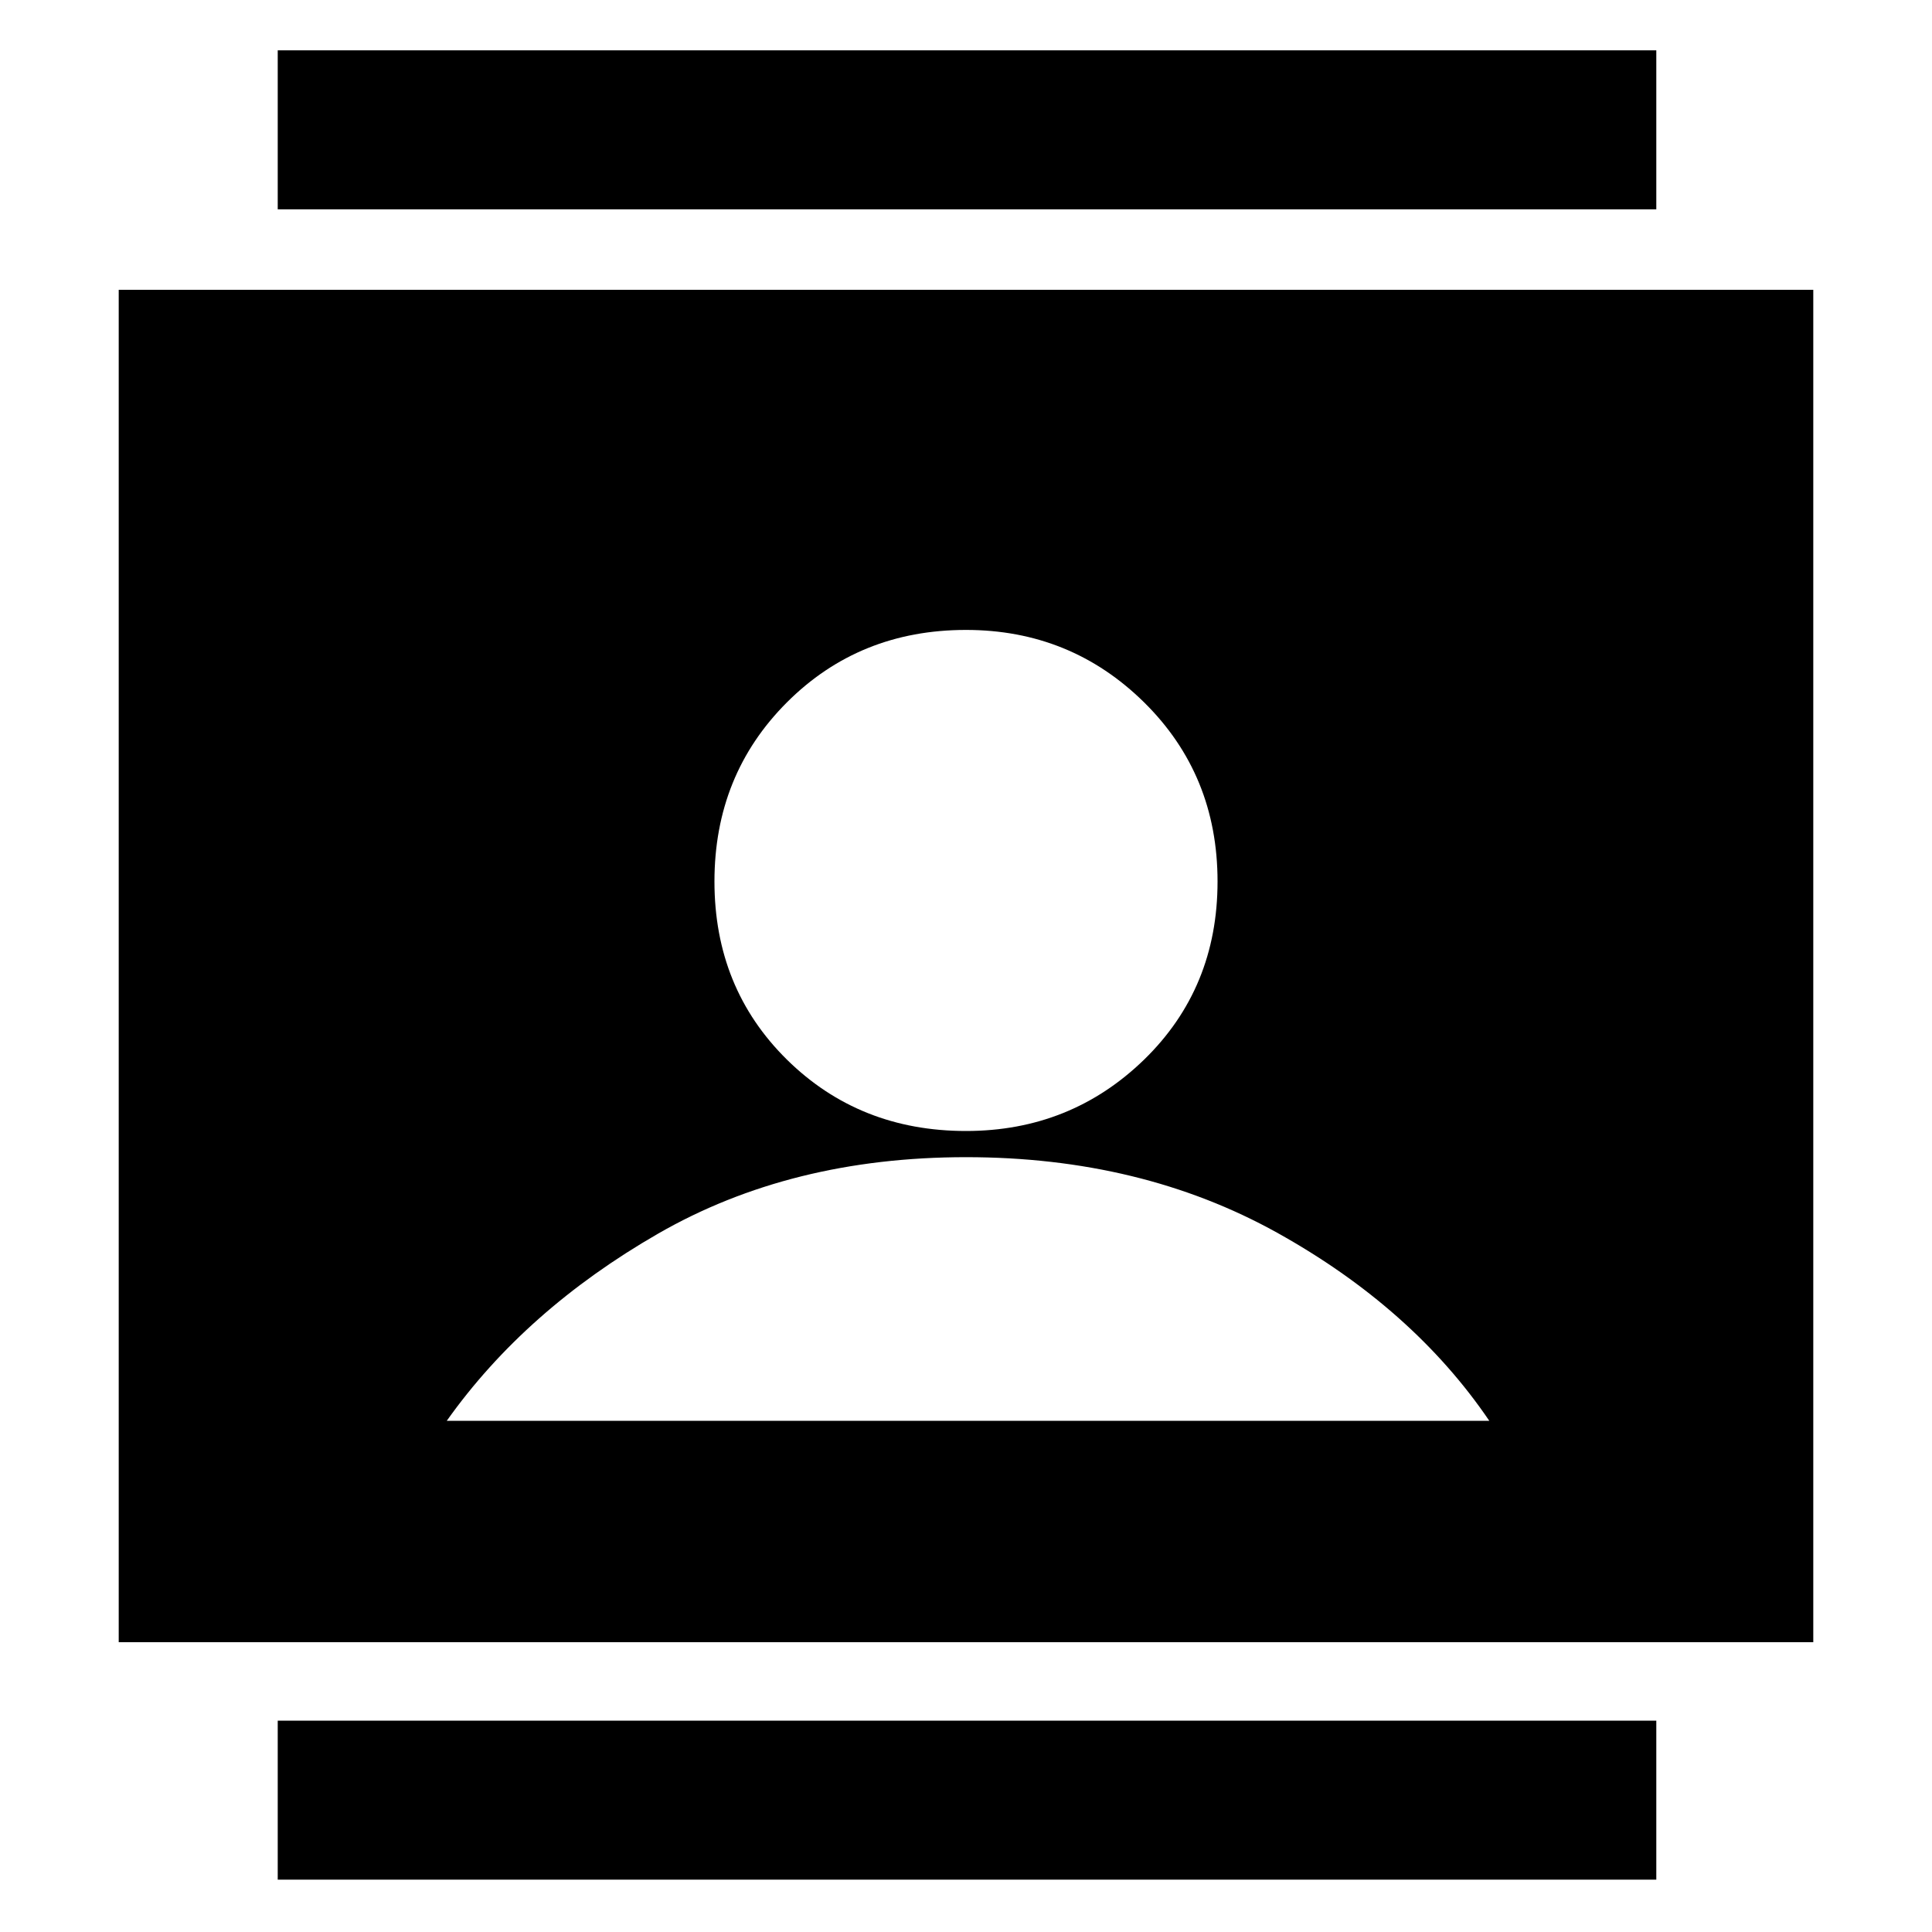 <svg xmlns="http://www.w3.org/2000/svg" height="20" width="20"><path d="M2.875 19.458V17.812H17.146V19.458ZM2.875 2.167V0.521H17.146V2.167ZM10 11.708Q11.083 11.708 11.844 10.969Q12.604 10.229 12.604 9.125Q12.604 8.021 11.844 7.271Q11.083 6.521 10 6.521Q8.896 6.521 8.146 7.271Q7.396 8.021 7.396 9.125Q7.396 10.229 8.146 10.969Q8.896 11.708 10 11.708ZM1.229 17V3H18.771V17ZM4.625 14.708H15.417Q14.625 13.542 13.219 12.76Q11.812 11.979 10 11.979Q8.188 11.979 6.812 12.771Q5.438 13.562 4.625 14.708Z"/></svg>